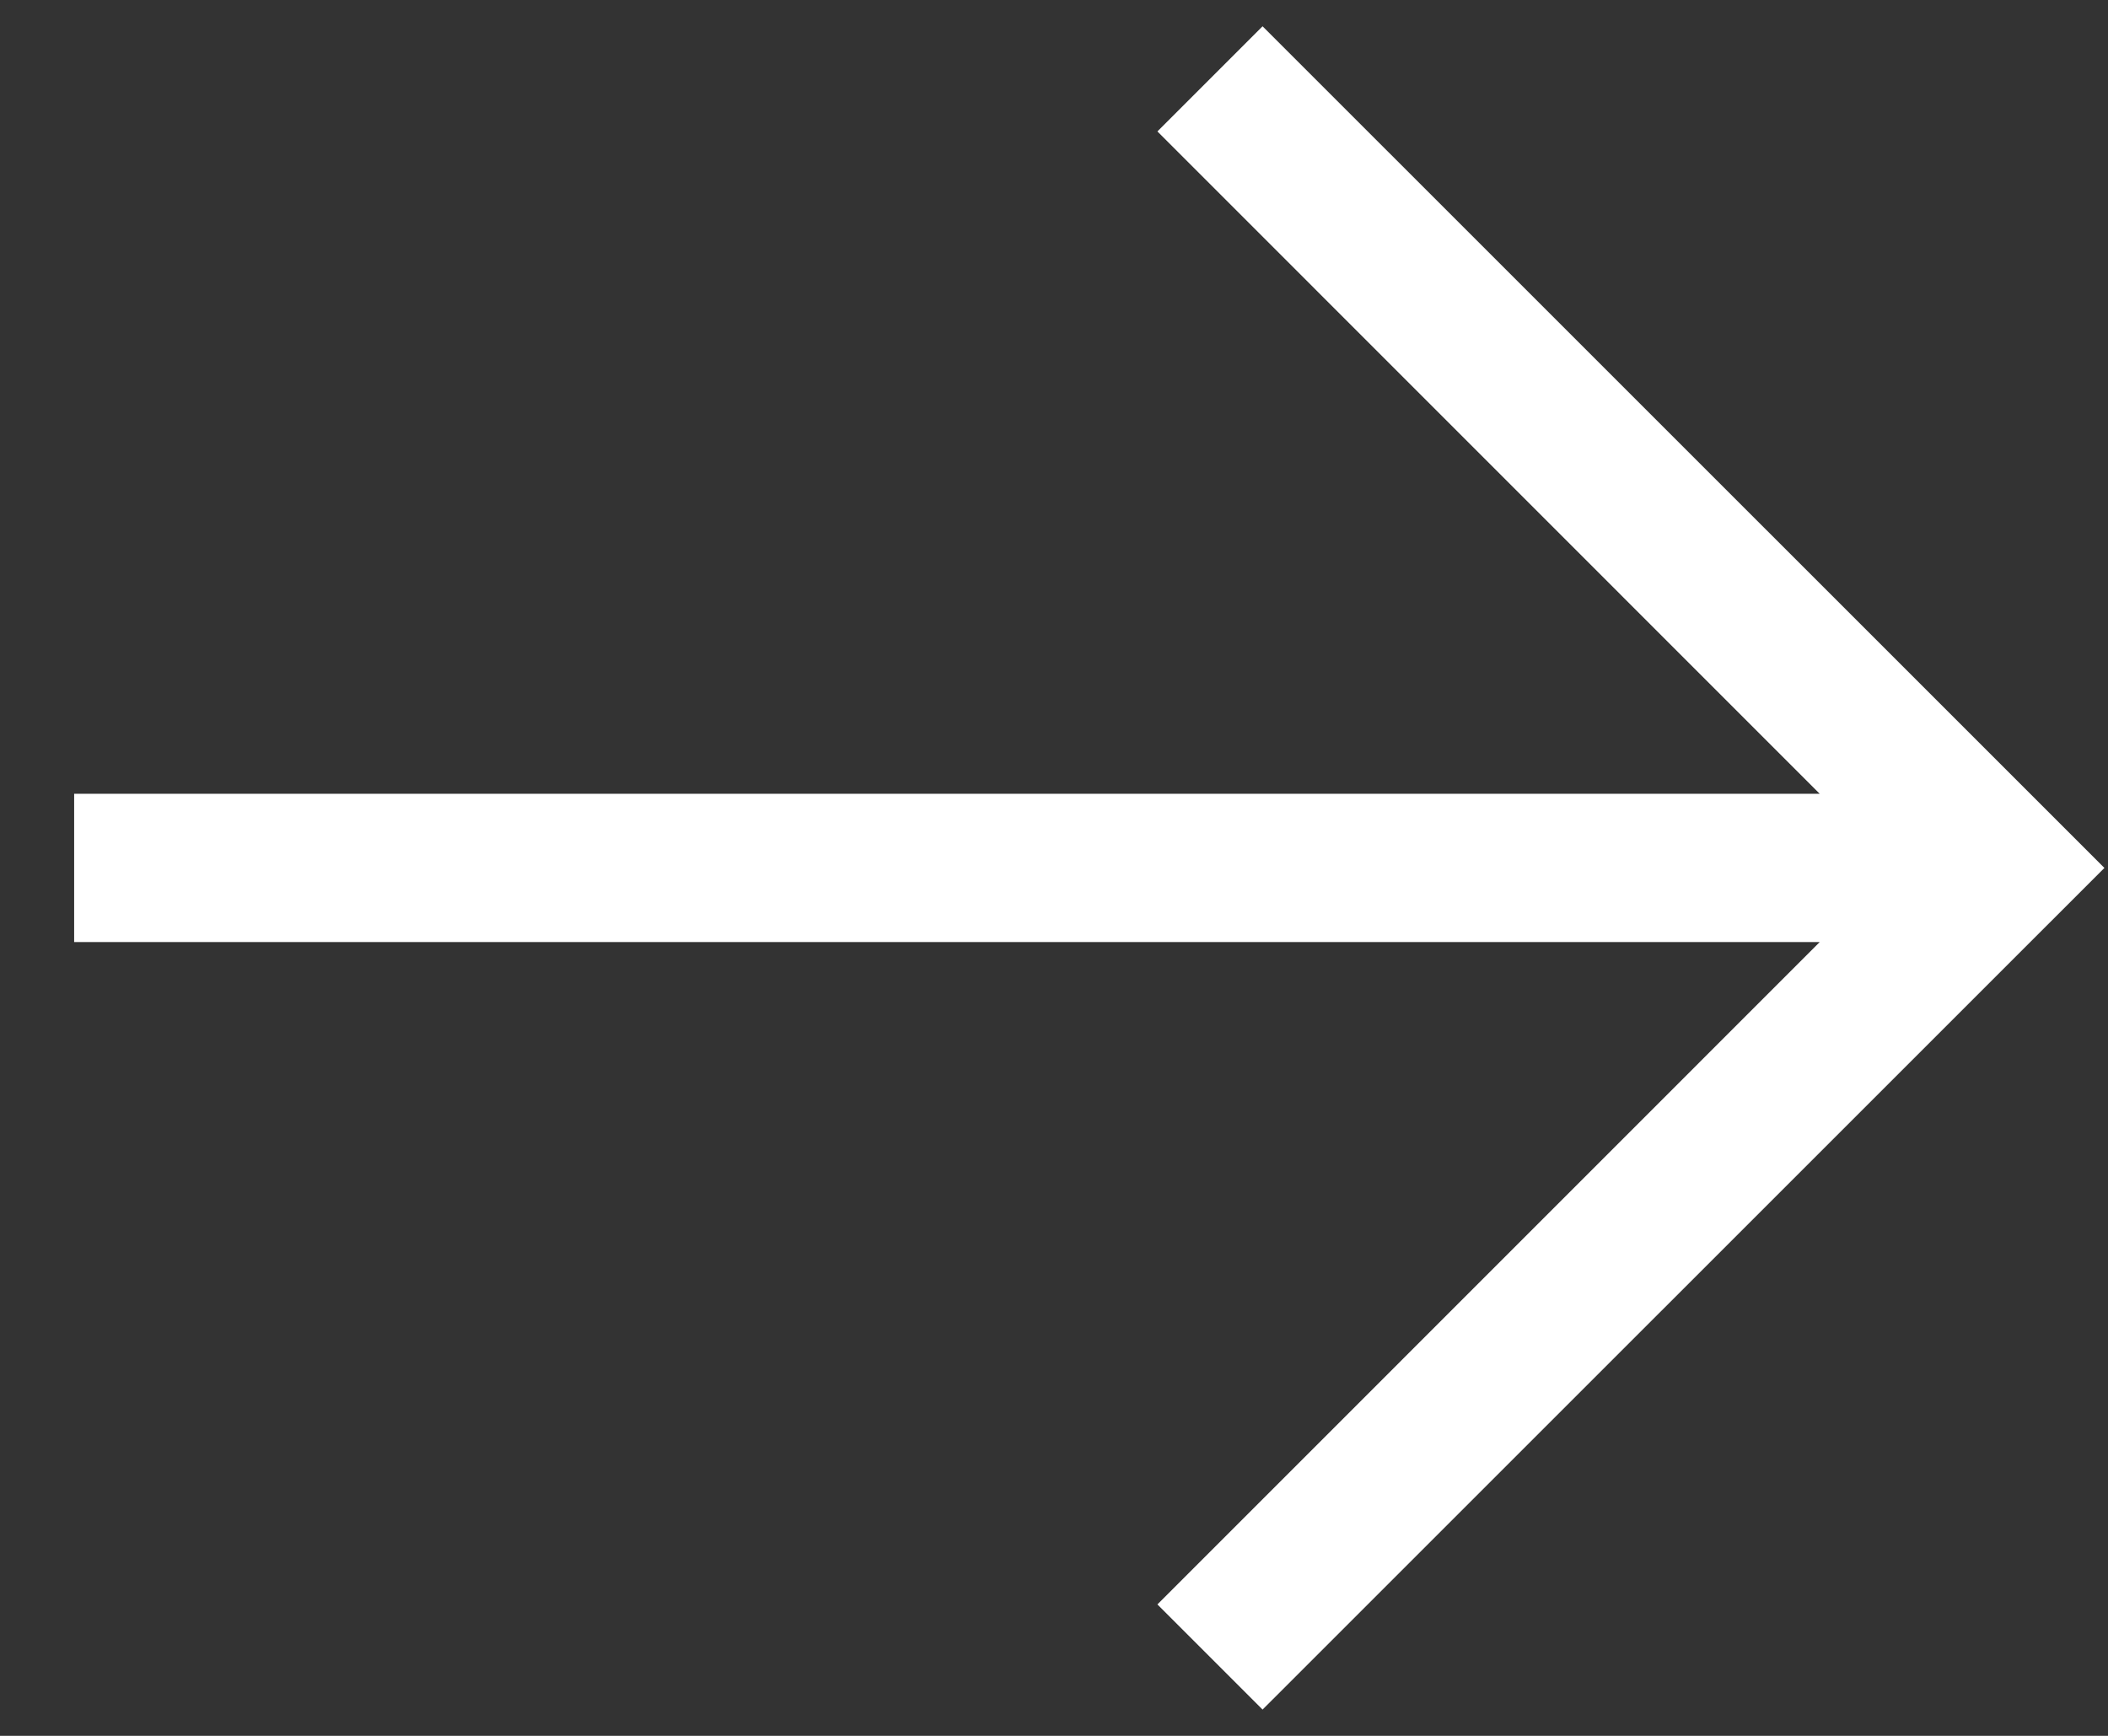 <svg width="17" height="14" viewBox="0 0 17 14" fill="none" xmlns="http://www.w3.org/2000/svg">
<rect x="0" y="0" width="17" height="14" fill="#333333" stroke="none"/>
<path d="M10.182 13.788L9.334 12.94L14.675 7.598L0.598 7.598L0.598 6.402L14.675 6.402L9.334 1.06L10.182 0.212L16.971 7L10.182 13.788Z" fill="white"/>
</svg>
